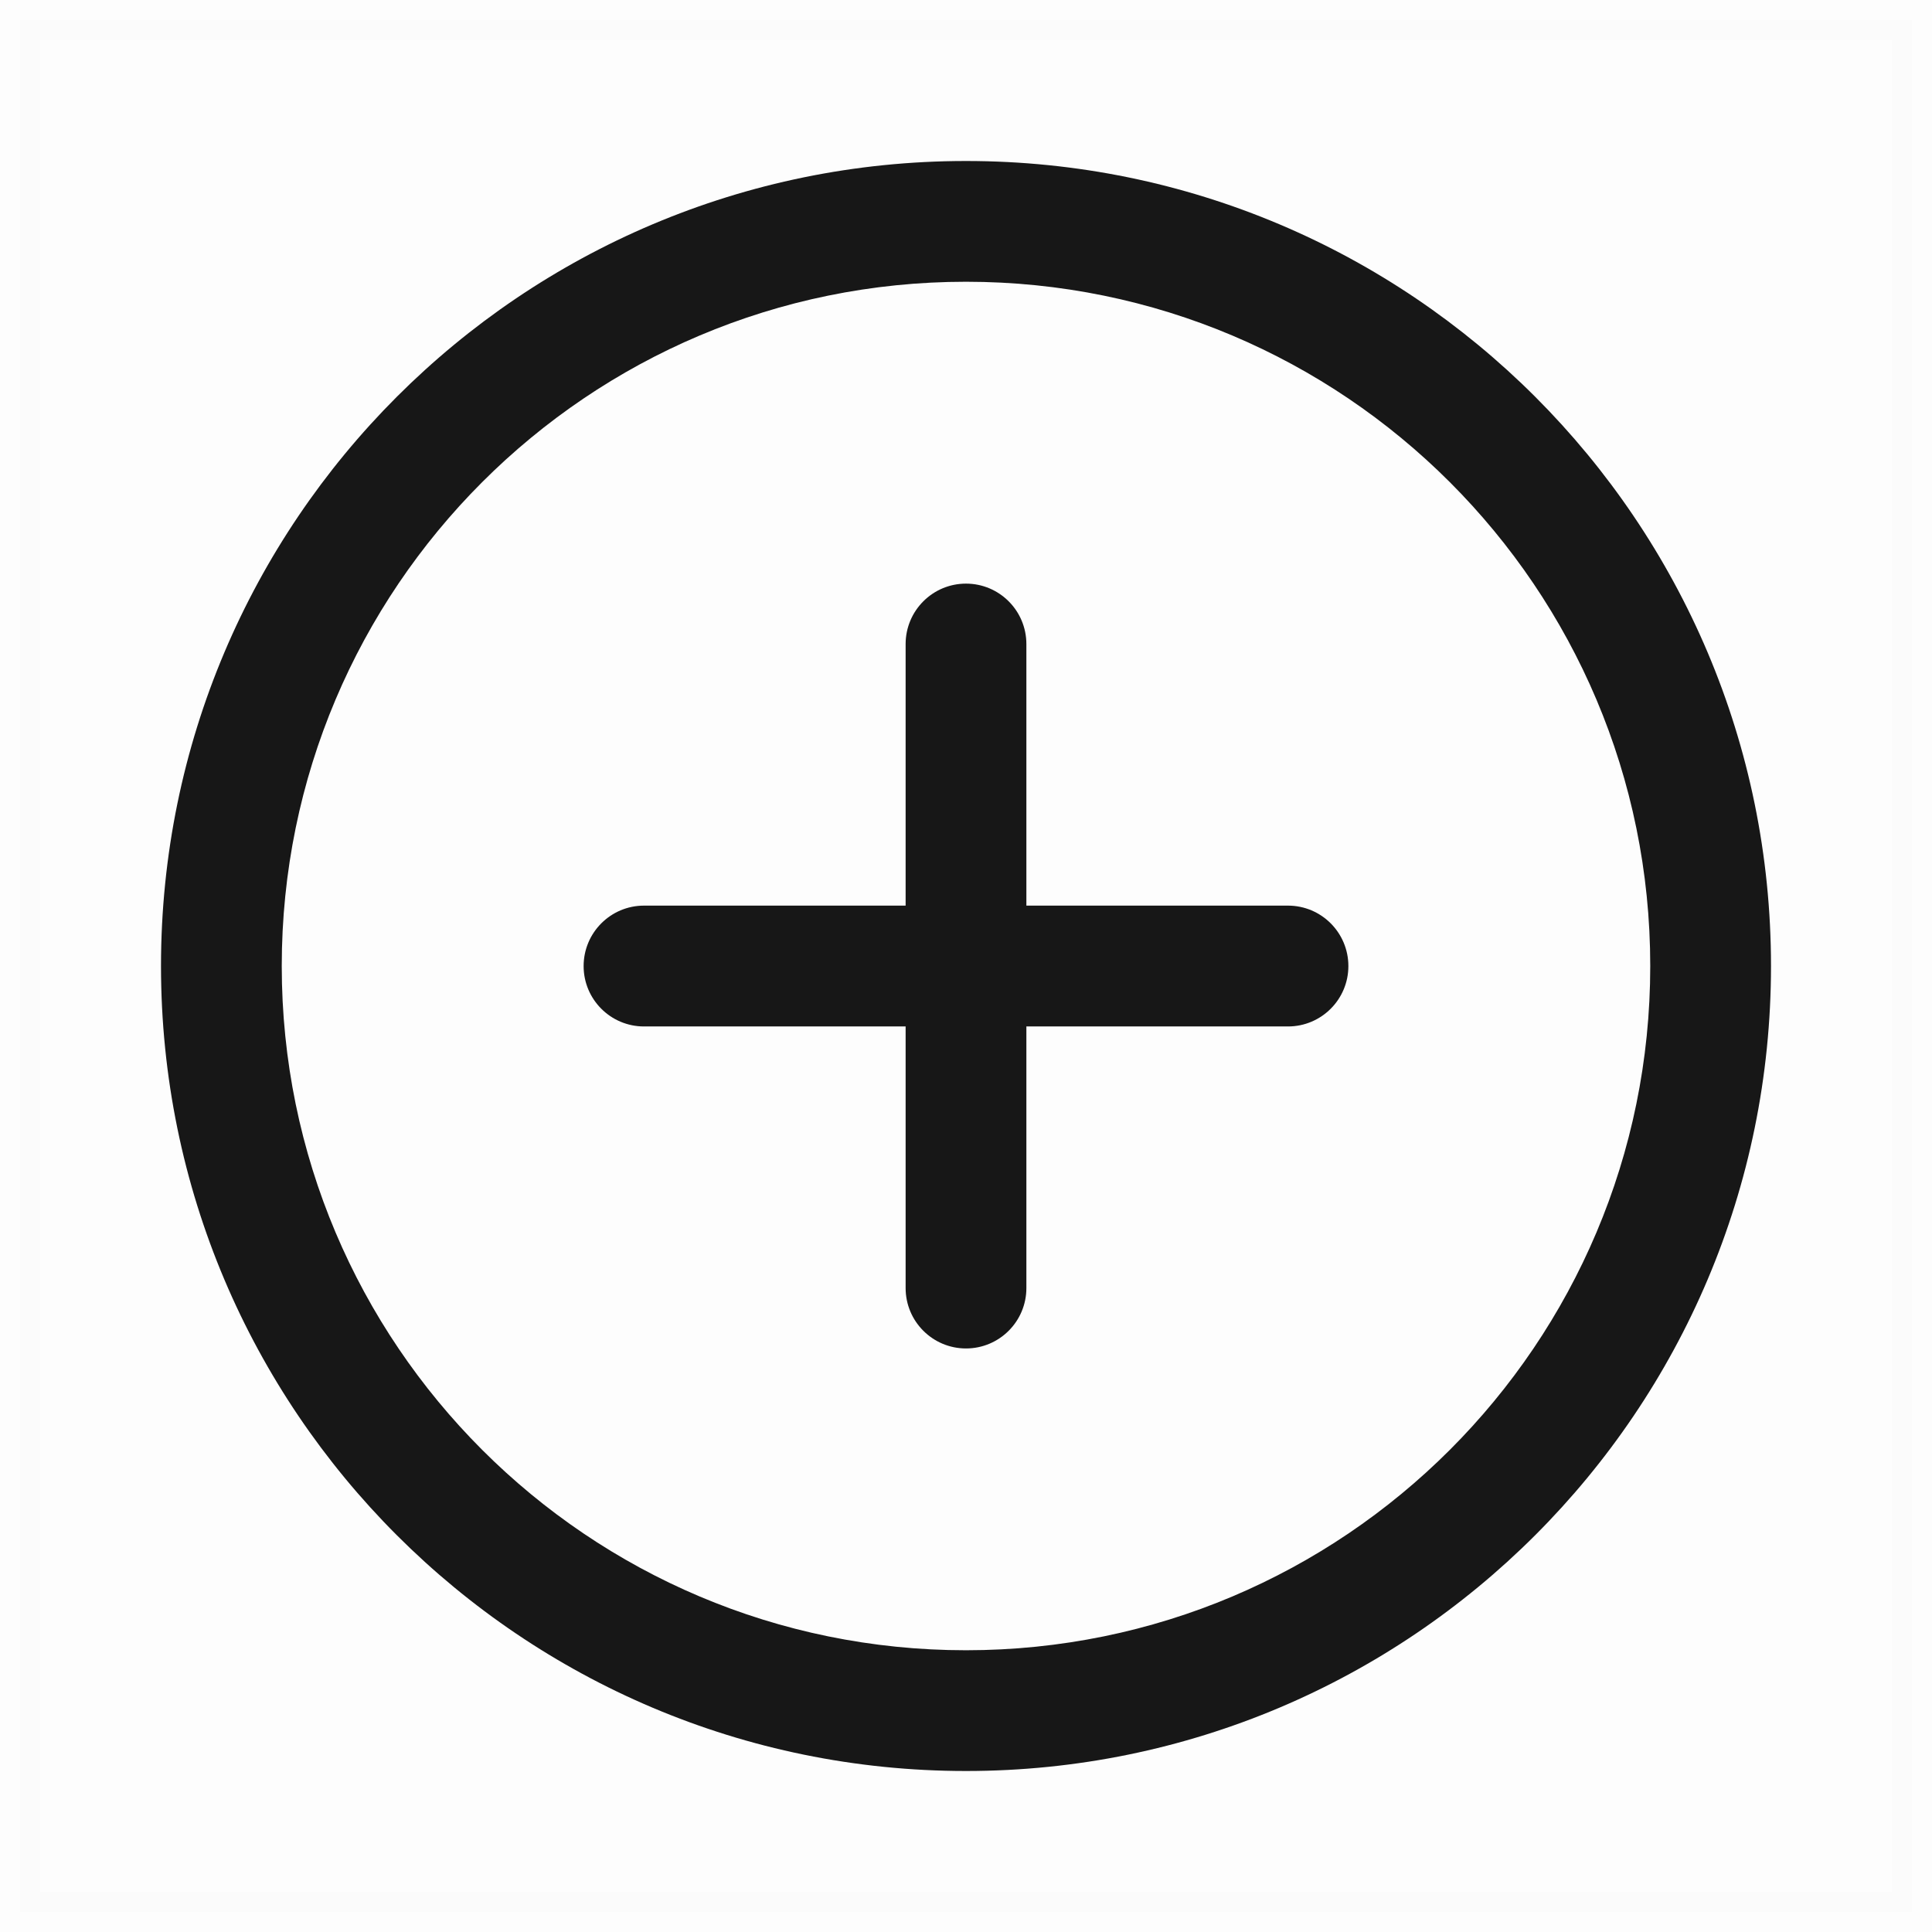 <svg width="24" height="24" viewBox="0 0 24 24" fill="none" xmlns="http://www.w3.org/2000/svg">
<path opacity="0.01" d="M0.25 23.75V0.25H23.75V23.75H0.25Z" fill="black" stroke="black" stroke-width="0.5"/>
<g clip-path="url(#clip0_530_16262)">
<path opacity="0.91" d="M12 2C6.478 2 2 6.478 2 12C2 17.522 6.478 22 12 22C17.522 22 22 17.522 22 12C22 6.478 17.523 2 12 2ZM12 20.5C7.306 20.5 3.5 16.695 3.5 12C3.5 7.305 7.306 3.5 12 3.5C16.694 3.5 20.5 7.305 20.5 12C20.5 16.695 16.695 20.5 12 20.5Z" fill="black"/>
<path opacity="0.91" d="M16 11.25H12.75V8.001C12.75 7.586 12.414 7.25 12 7.25C11.586 7.25 11.25 7.586 11.25 8.001V11.25H8C7.586 11.25 7.25 11.586 7.25 12.001C7.25 12.415 7.586 12.751 8 12.751H11.25V16.001C11.25 16.415 11.586 16.751 12 16.751C12.414 16.751 12.75 16.415 12.75 16.001V12.751H16C16.414 12.751 16.75 12.415 16.75 12.001C16.75 11.586 16.414 11.25 16 11.25Z" fill="black"/>
</g>
<defs>
<clipPath id="clip0_530_16262">
<rect width="20" height="20" fill="white" transform="translate(2 2)"/>
</clipPath>
</defs>
</svg>
